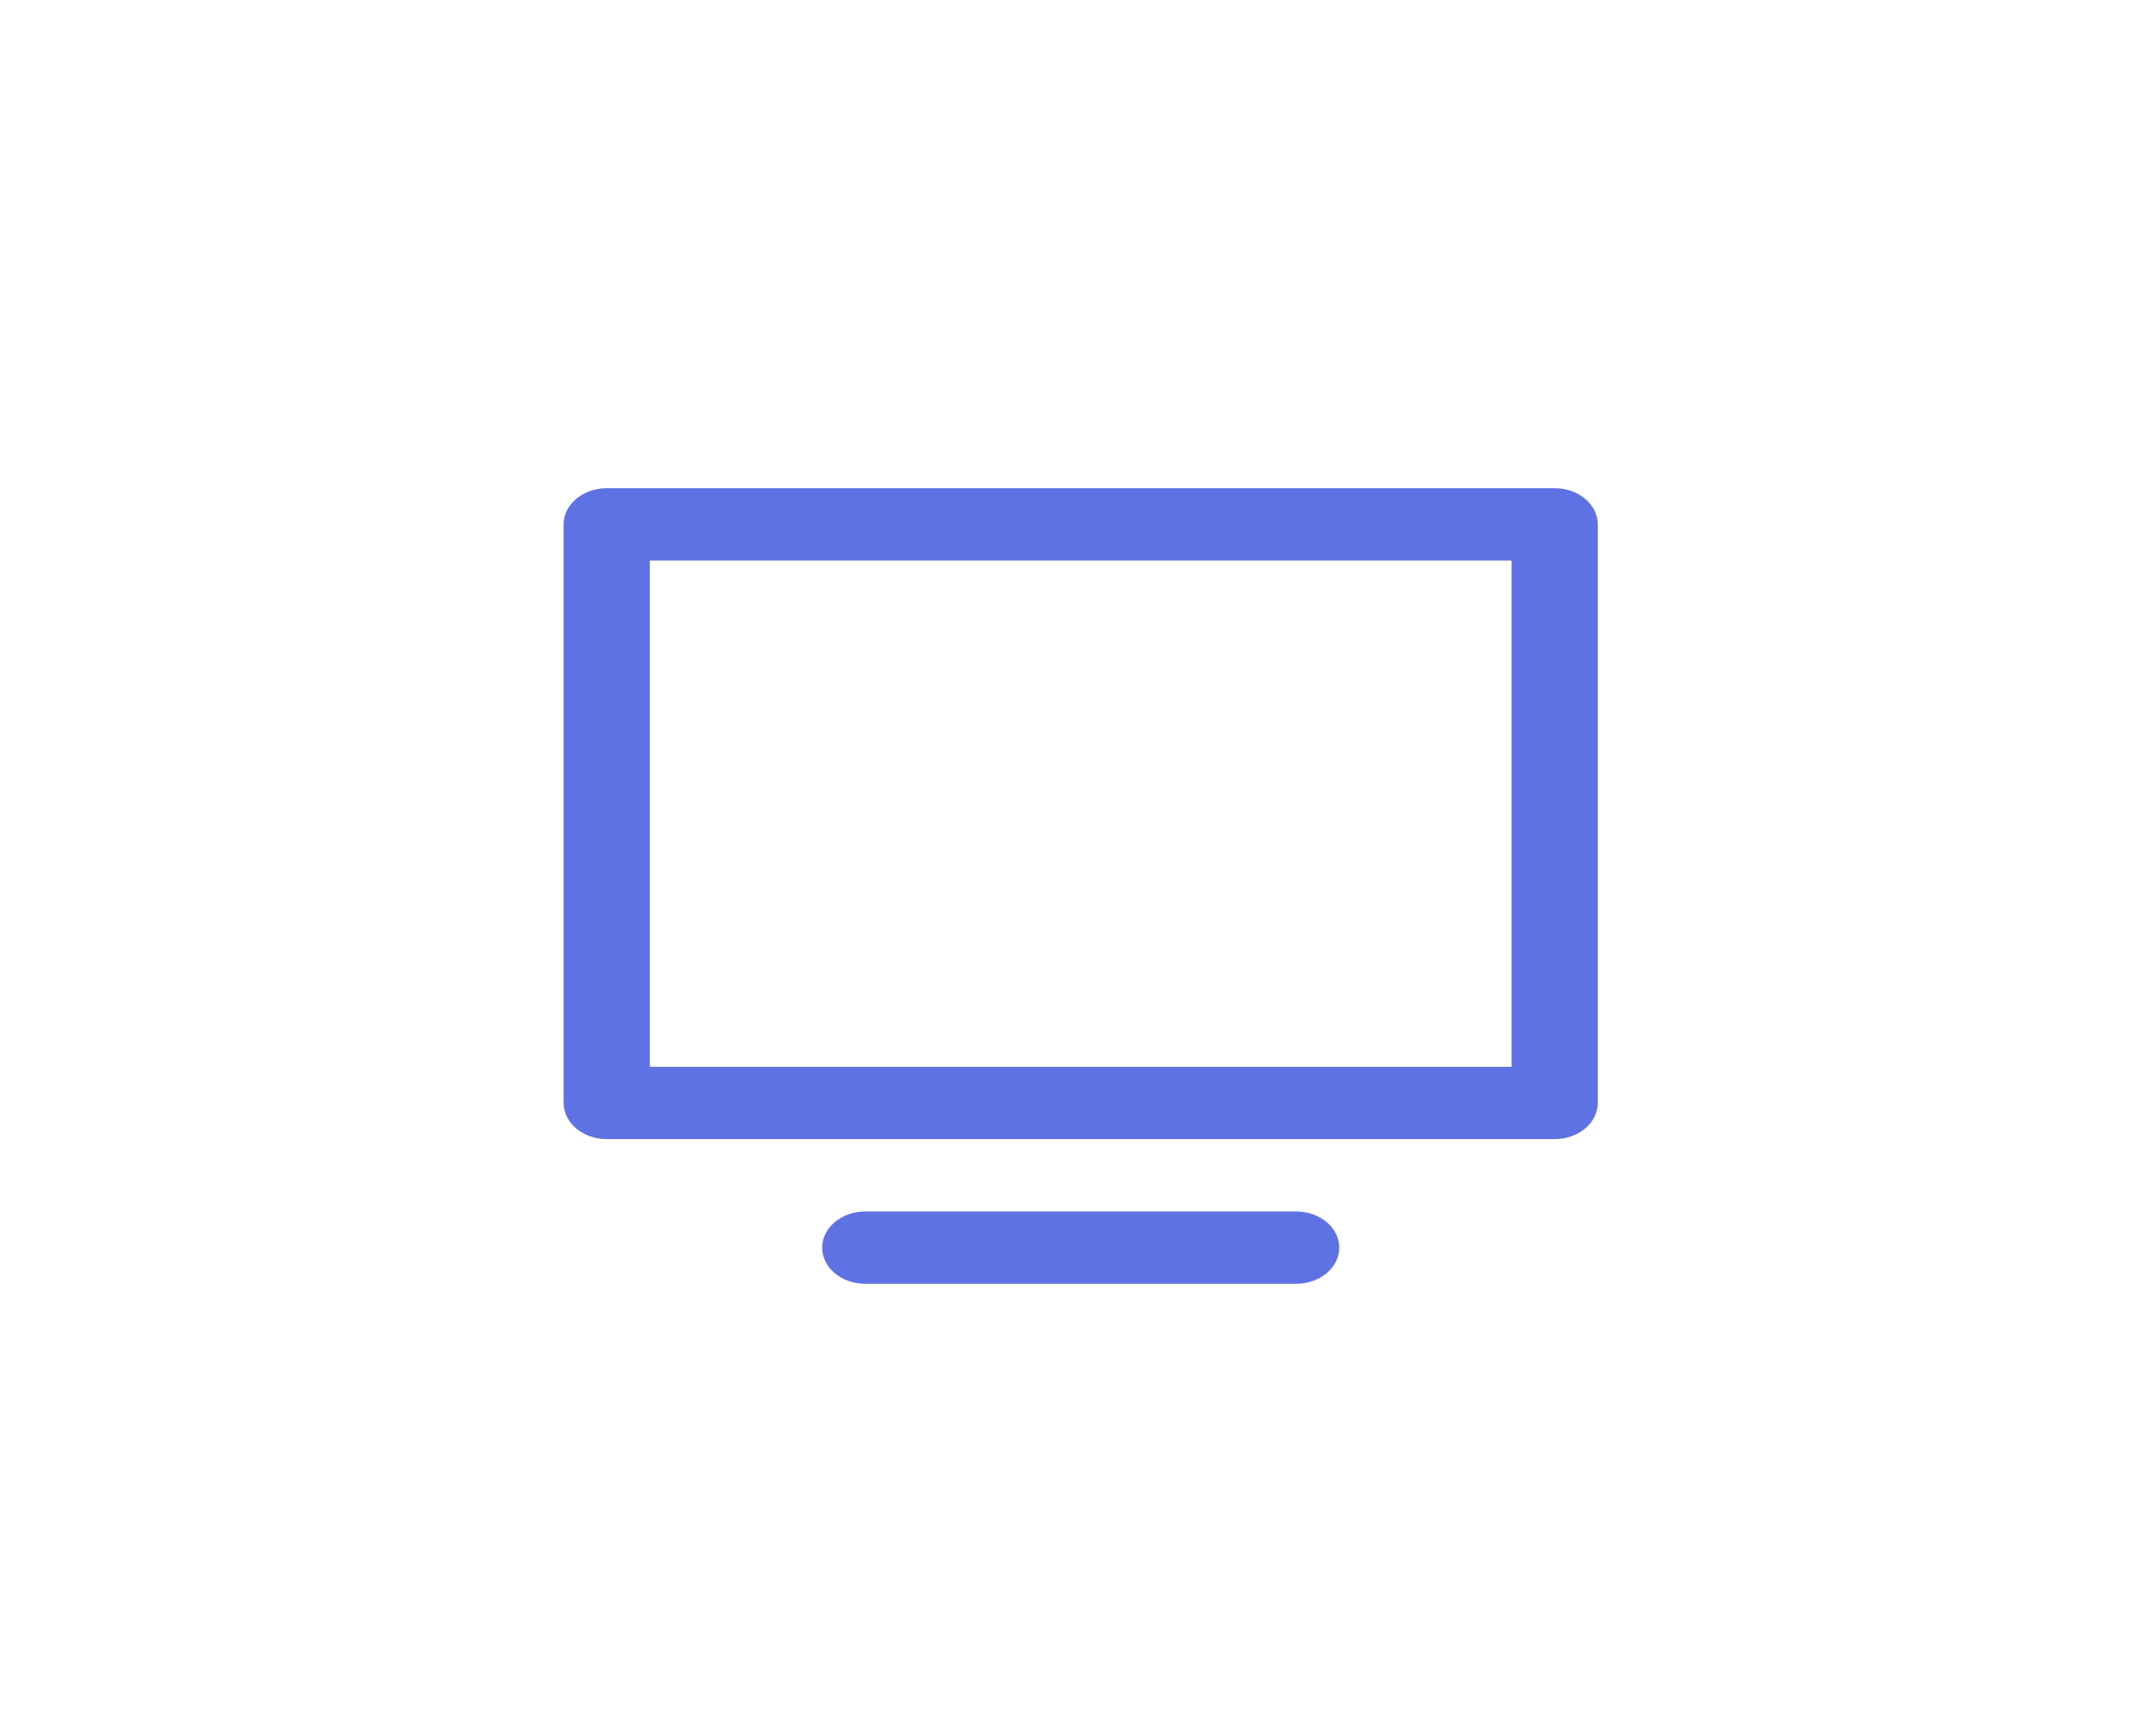 <svg width="42" height="34" viewBox="0 0 42 34" fill="none" xmlns="http://www.w3.org/2000/svg">
<path d="M25.391 23.729H16.95C16.484 23.729 16.106 24.047 16.106 24.438C16.106 24.828 16.484 25.146 16.95 25.146H25.391C25.857 25.146 26.235 24.828 26.235 24.438C26.235 24.047 25.857 23.729 25.391 23.729Z" fill="#5E72E4"/>
<path fill-rule="evenodd" clip-rule="evenodd" d="M11.886 9.562H30.455C30.921 9.562 31.299 9.88 31.299 10.271V21.604C31.299 21.995 30.921 22.312 30.455 22.312H11.886C11.42 22.312 11.041 21.995 11.041 21.604V10.271C11.041 9.88 11.42 9.562 11.886 9.562ZM12.73 20.896H29.611V10.979H12.73V20.896Z" fill="#5E72E4"/>
</svg>
